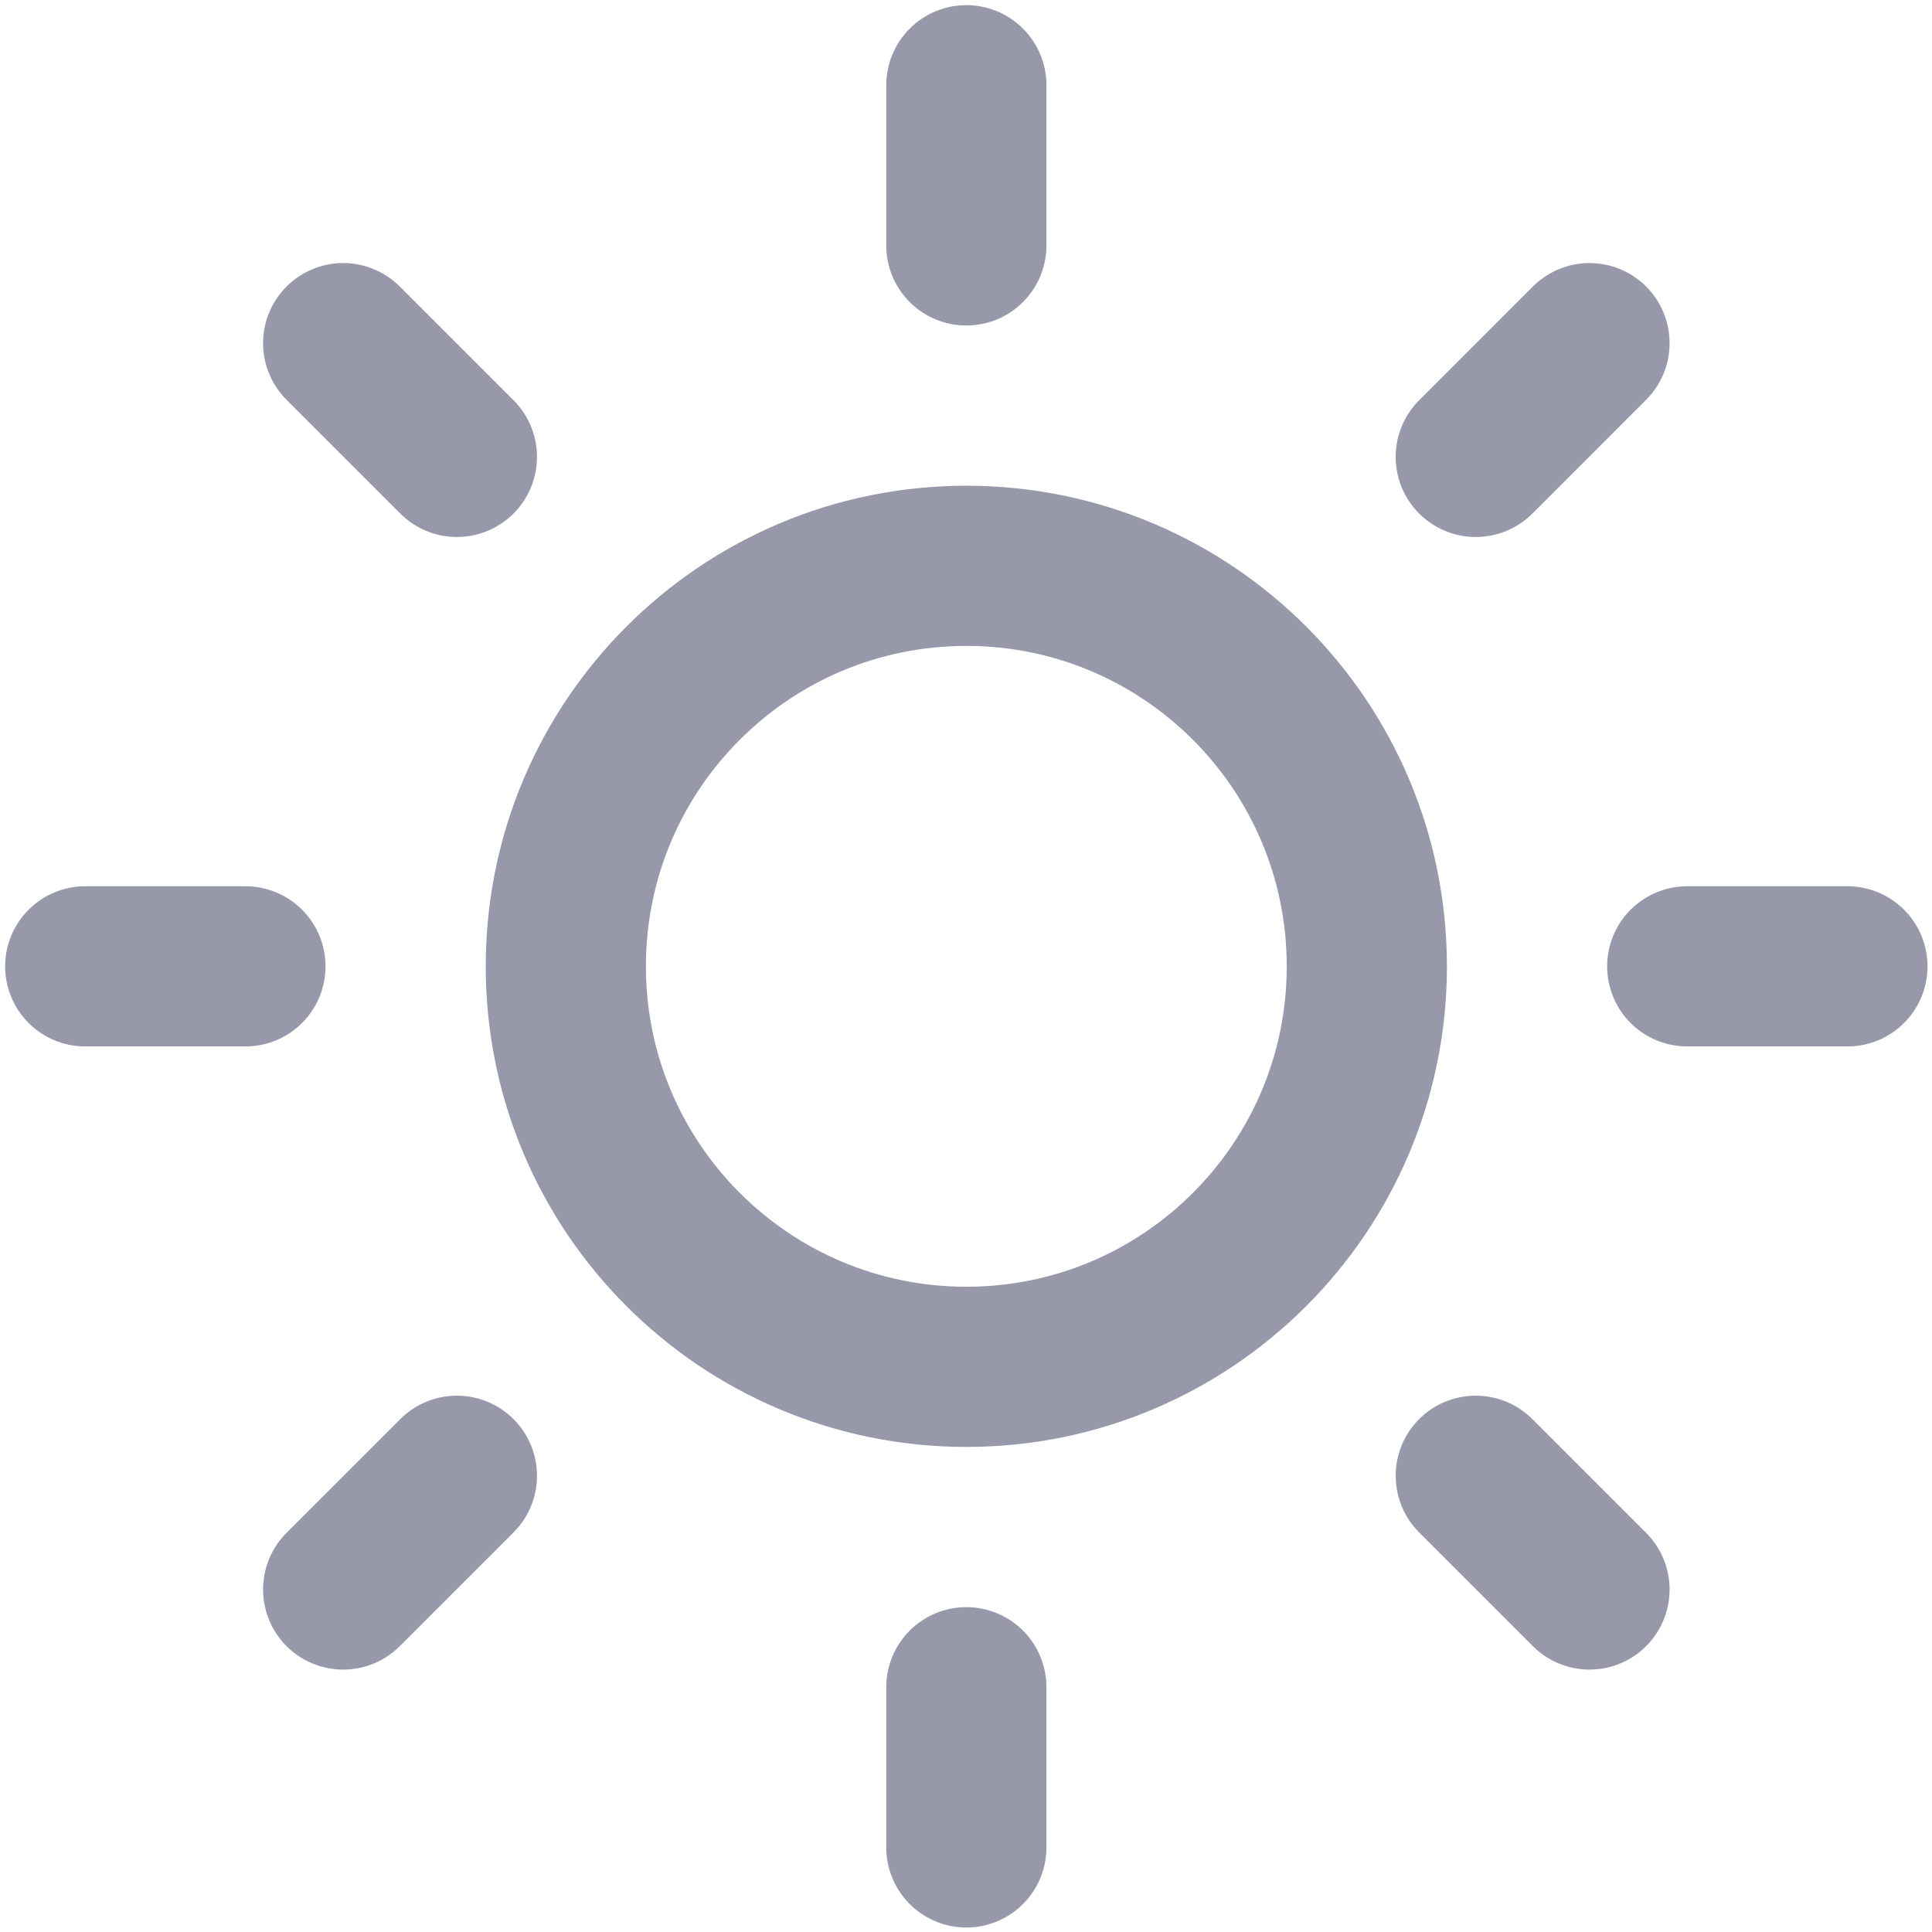 <svg width="68" height="68" viewBox="0 0 68 68" fill="none" xmlns="http://www.w3.org/2000/svg">
<path d="M34.012 48.108C41.797 48.108 48.108 41.797 48.108 34.012C48.108 26.227 41.797 19.915 34.012 19.915C26.227 19.915 19.915 26.227 19.915 34.012C19.915 41.797 26.227 48.108 34.012 48.108Z" stroke="#9799AB" stroke-width="5.638" stroke-linecap="round" stroke-linejoin="round"/>
<path d="M34.012 3V8.638" stroke="#9799AB" stroke-width="5.638" stroke-linecap="round" stroke-linejoin="round"/>
<path d="M34.012 59.385V65.023" stroke="#9799AB" stroke-width="5.638" stroke-linecap="round" stroke-linejoin="round"/>
<path d="M12.078 12.078L16.081 16.081" stroke="#9799AB" stroke-width="5.638" stroke-linecap="round" stroke-linejoin="round"/>
<path d="M51.942 51.942L55.945 55.945" stroke="#9799AB" stroke-width="5.638" stroke-linecap="round" stroke-linejoin="round"/>
<path d="M3 34.012H8.638" stroke="#9799AB" stroke-width="5.638" stroke-linecap="round" stroke-linejoin="round"/>
<path d="M59.385 34.012H65.023" stroke="#9799AB" stroke-width="5.638" stroke-linecap="round" stroke-linejoin="round"/>
<path d="M12.078 55.945L16.081 51.942" stroke="#9799AB" stroke-width="5.638" stroke-linecap="round" stroke-linejoin="round"/>
<path d="M51.942 16.081L55.945 12.078" stroke="#9799AB" stroke-width="5.638" stroke-linecap="round" stroke-linejoin="round"/>
</svg>
